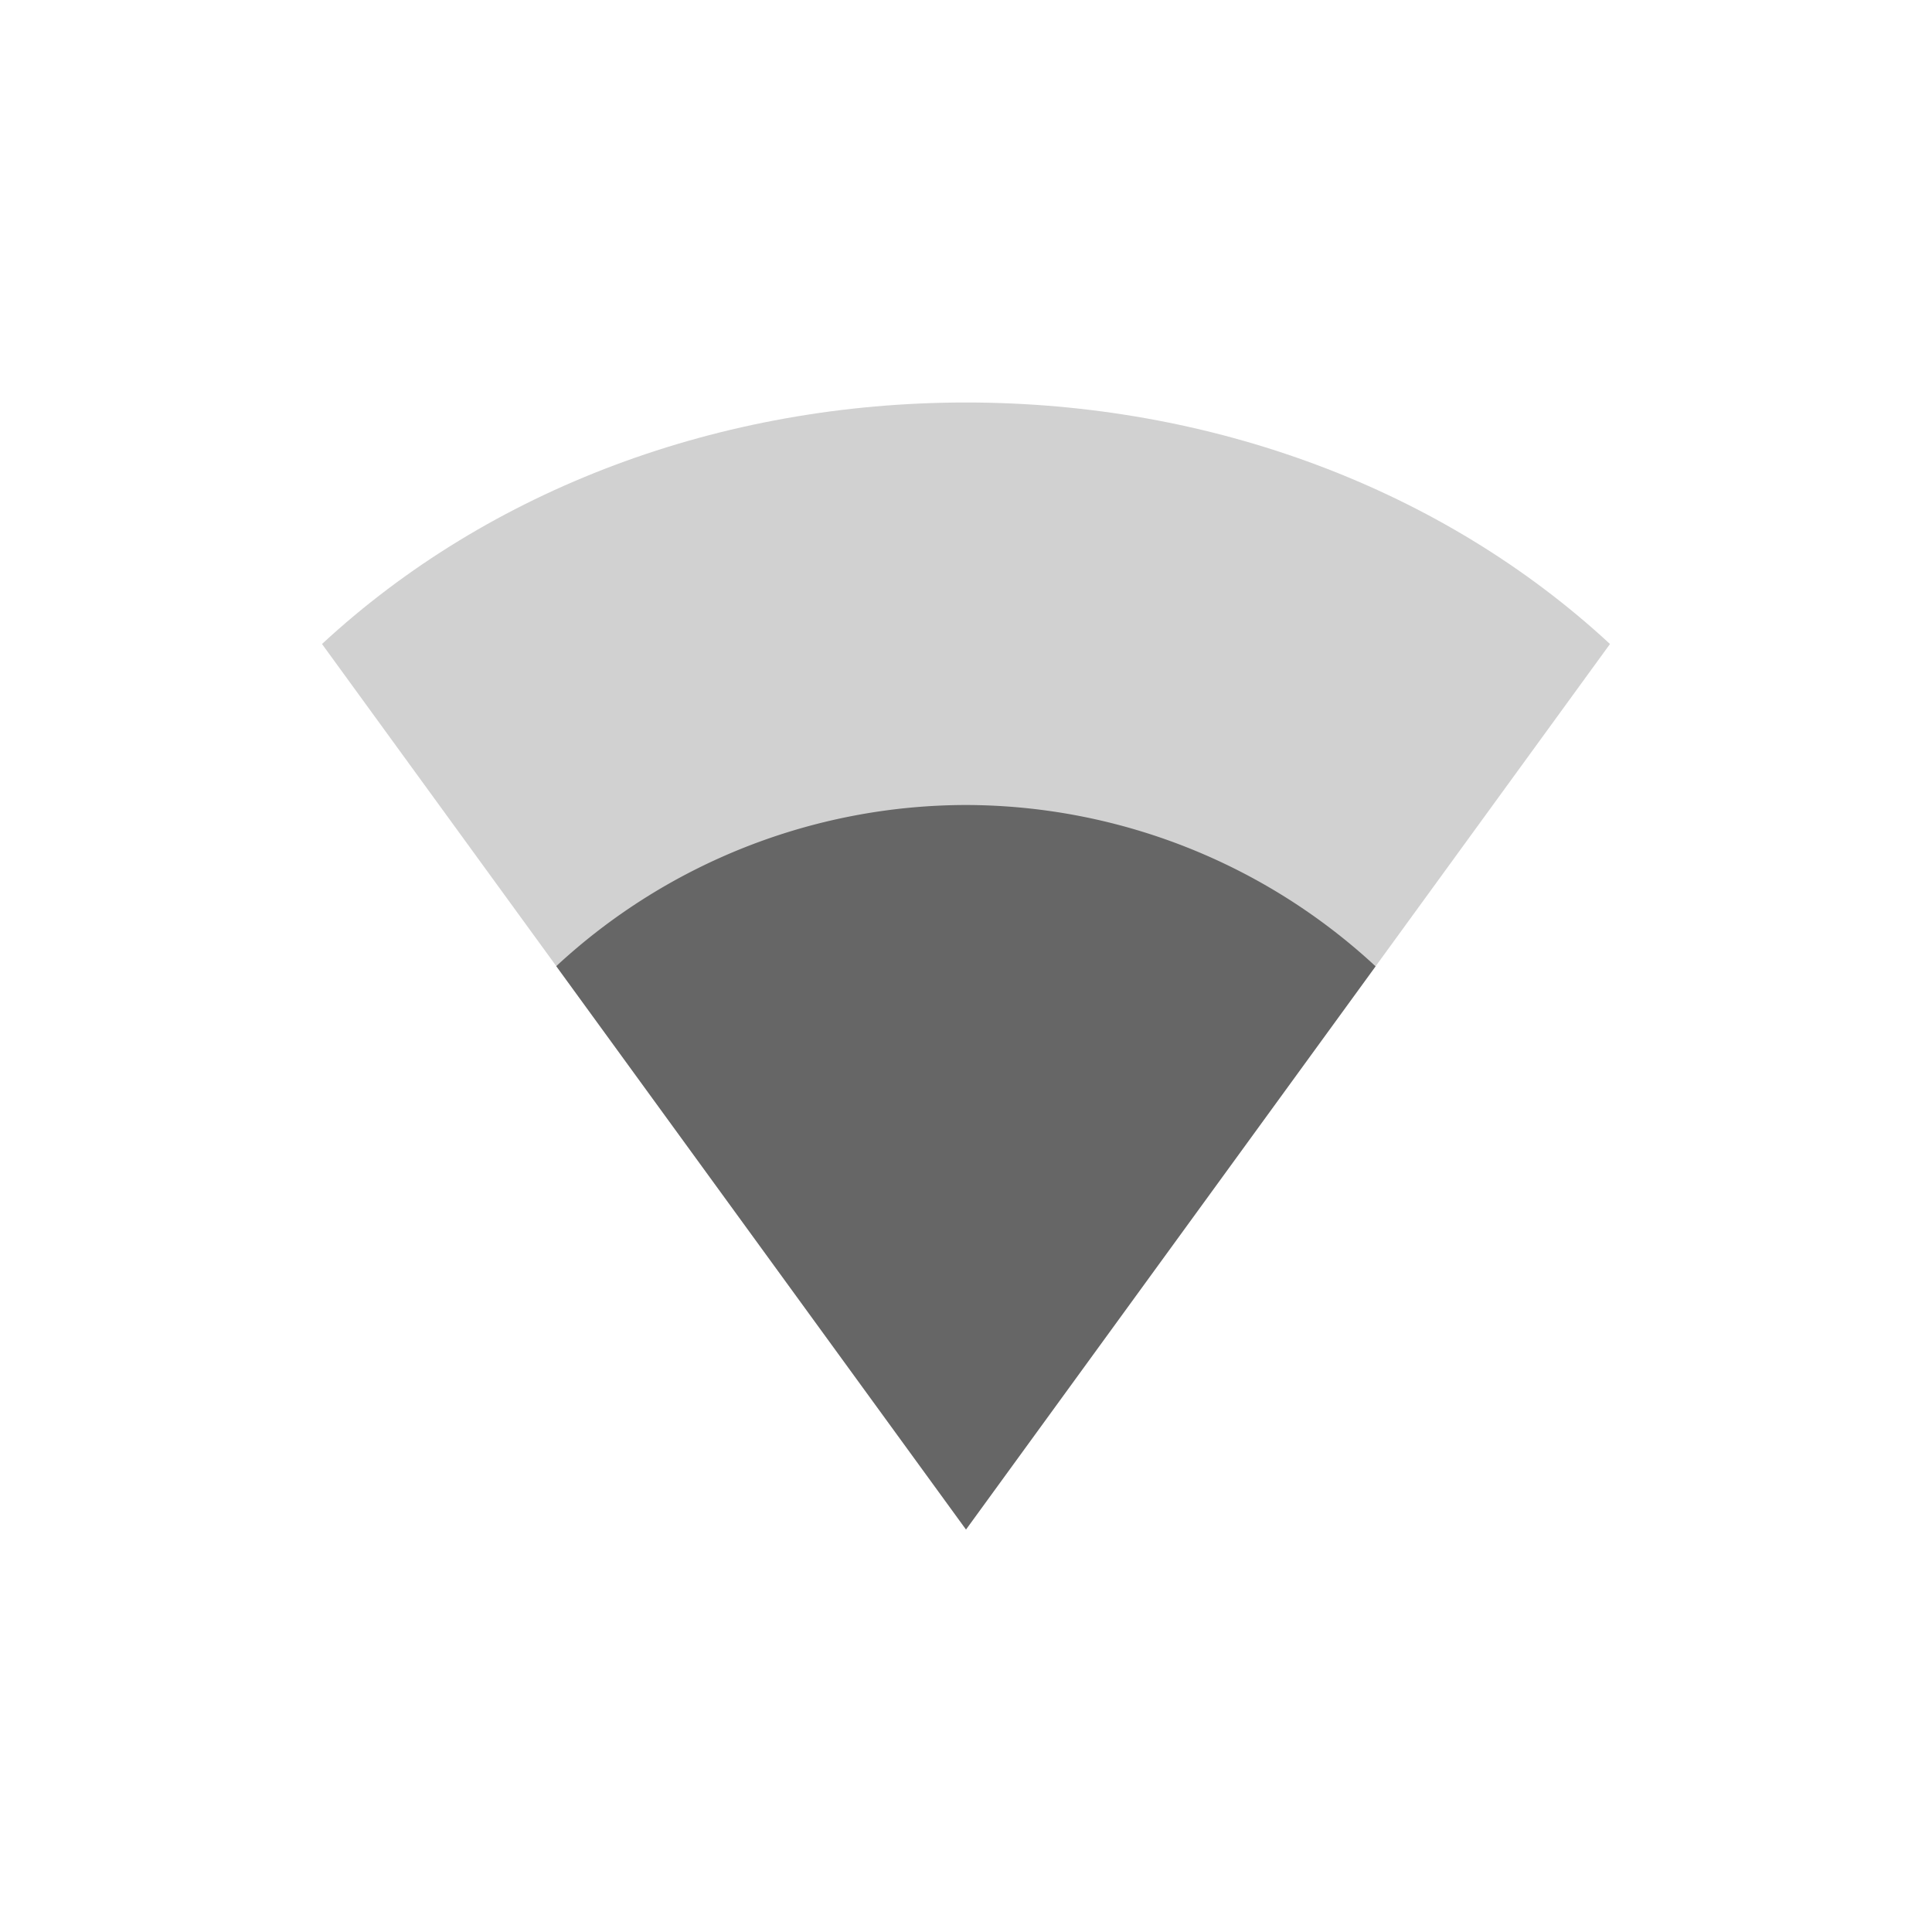 <svg width="48" height="48" version="1.1" xmlns="http://www.w3.org/2000/svg">
<defs>
<style id="current-color-scheme" type="text/css">.ColorScheme-Text { color:#ffffff; } .ColorScheme-Highlight { color:#4285f4; } .ColorScheme-NeutralText { color:#ff9800; } .ColorScheme-PositiveText { color:#4caf50; } .ColorScheme-NegativeText { color:#f44336; }</style>
</defs>
<g transform="scale(2)" fill="#666">
<path class="ColorScheme-Text" d="m4 8c2.081-1.927 4.949-3 8-3 3.051 0 5.919 1.073 8 3l-8 11z" opacity=".3"/>
<path class="ColorScheme-Text" d="m12 10a7.5 7.5 0 0 0-5.09 2.002l5.09 6.998 5.088-6.996a7.5 7.5 0 0 0-5.088-2.004z"/>
</g>
</svg>
